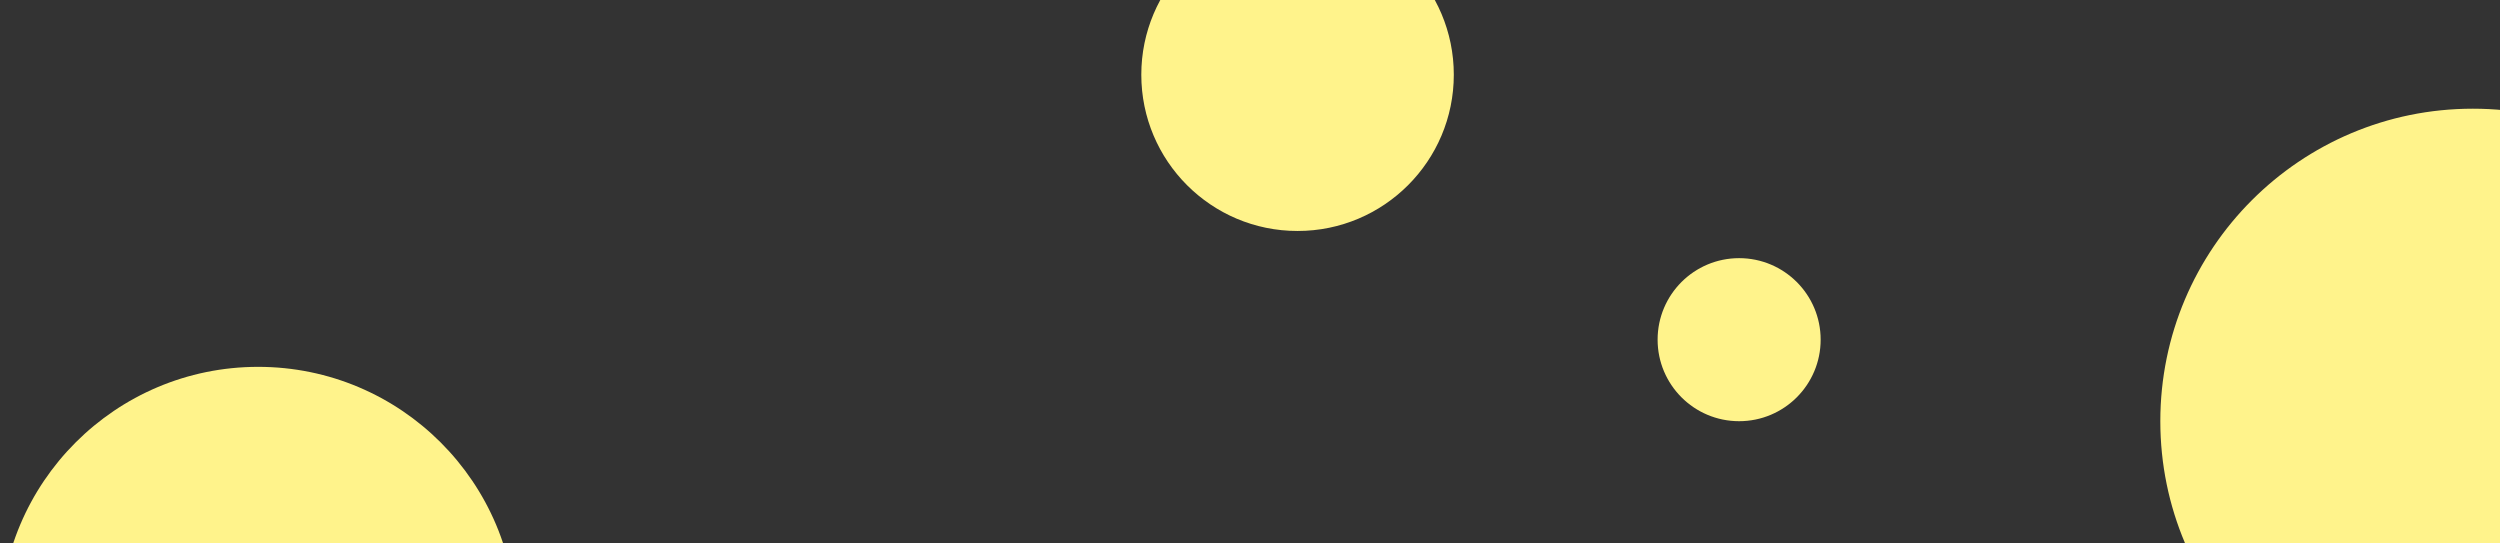 <svg width="184" height="40" viewBox="0 0 184 40" fill="none" xmlns="http://www.w3.org/2000/svg"><rect x="0" y="0" width="184" height="40" fill="#333333" stroke="none"/><circle cx="95.5" cy="5.5" r="11.5" fill="#FFF38B"/><circle cx="128" cy="25" r="6" fill="#FFF38B"/><circle cx="19" cy="46" r="19" fill="#FFF38B"/><circle cx="182" cy="31" r="23" fill="#FFF38B"/></svg>